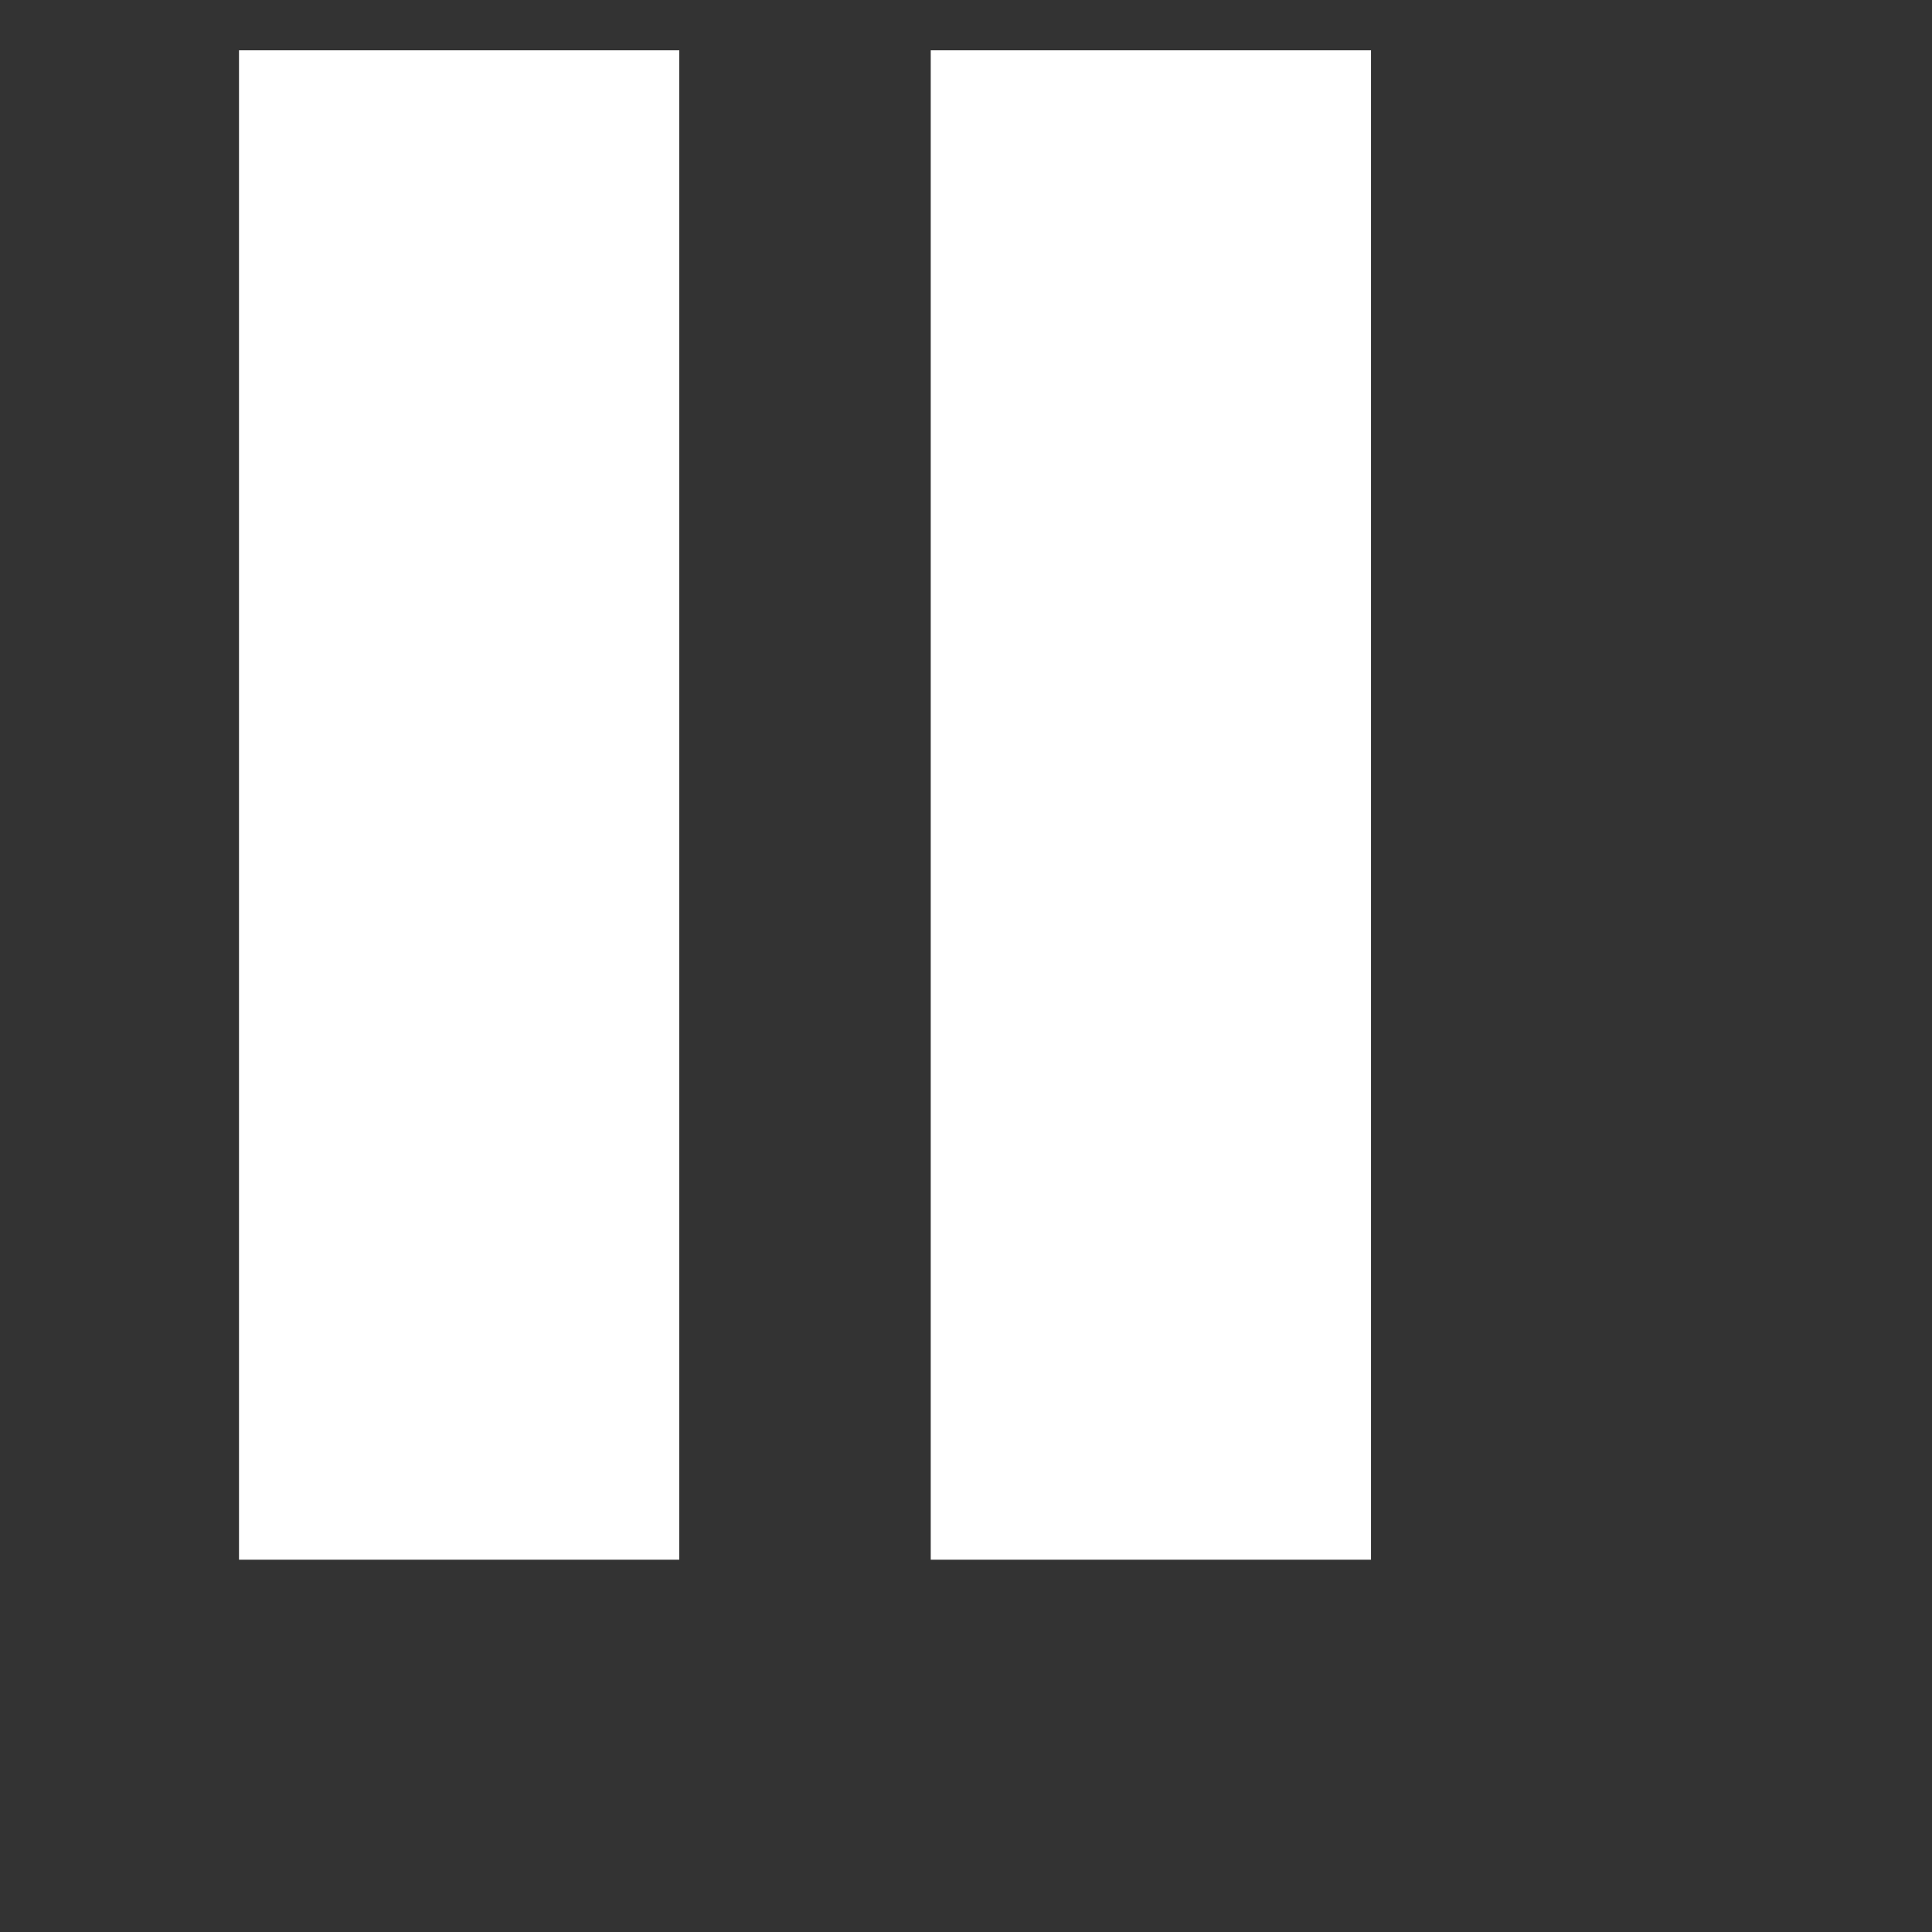 <svg
    xmlns="http://www.w3.org/2000/svg"
    width="24"
    height="24"
    viewBox="0 0 24 24"
    fill="none"
>
    <rect x="0" y="0" width="24" height="24" fill="#333333" stroke="none"/>
    <g clipPath="url(#clip0_2_573)">
        <path
            d="M8.438 0.625H2.969V19.375H8.438V0.625Z"
            fill="white"
        />
        <path
            d="M17.031 0.625H11.562V19.375H17.031V0.625Z"
            fill="white"
        />
    </g>
    <defs>
        <clipPath id="clip0_2_573">
            <rect
                width="18.75"
                height="18.75"
                fill="white"
                transform="translate(0.625 0.625)"
            />
        </clipPath>
    </defs>
</svg>